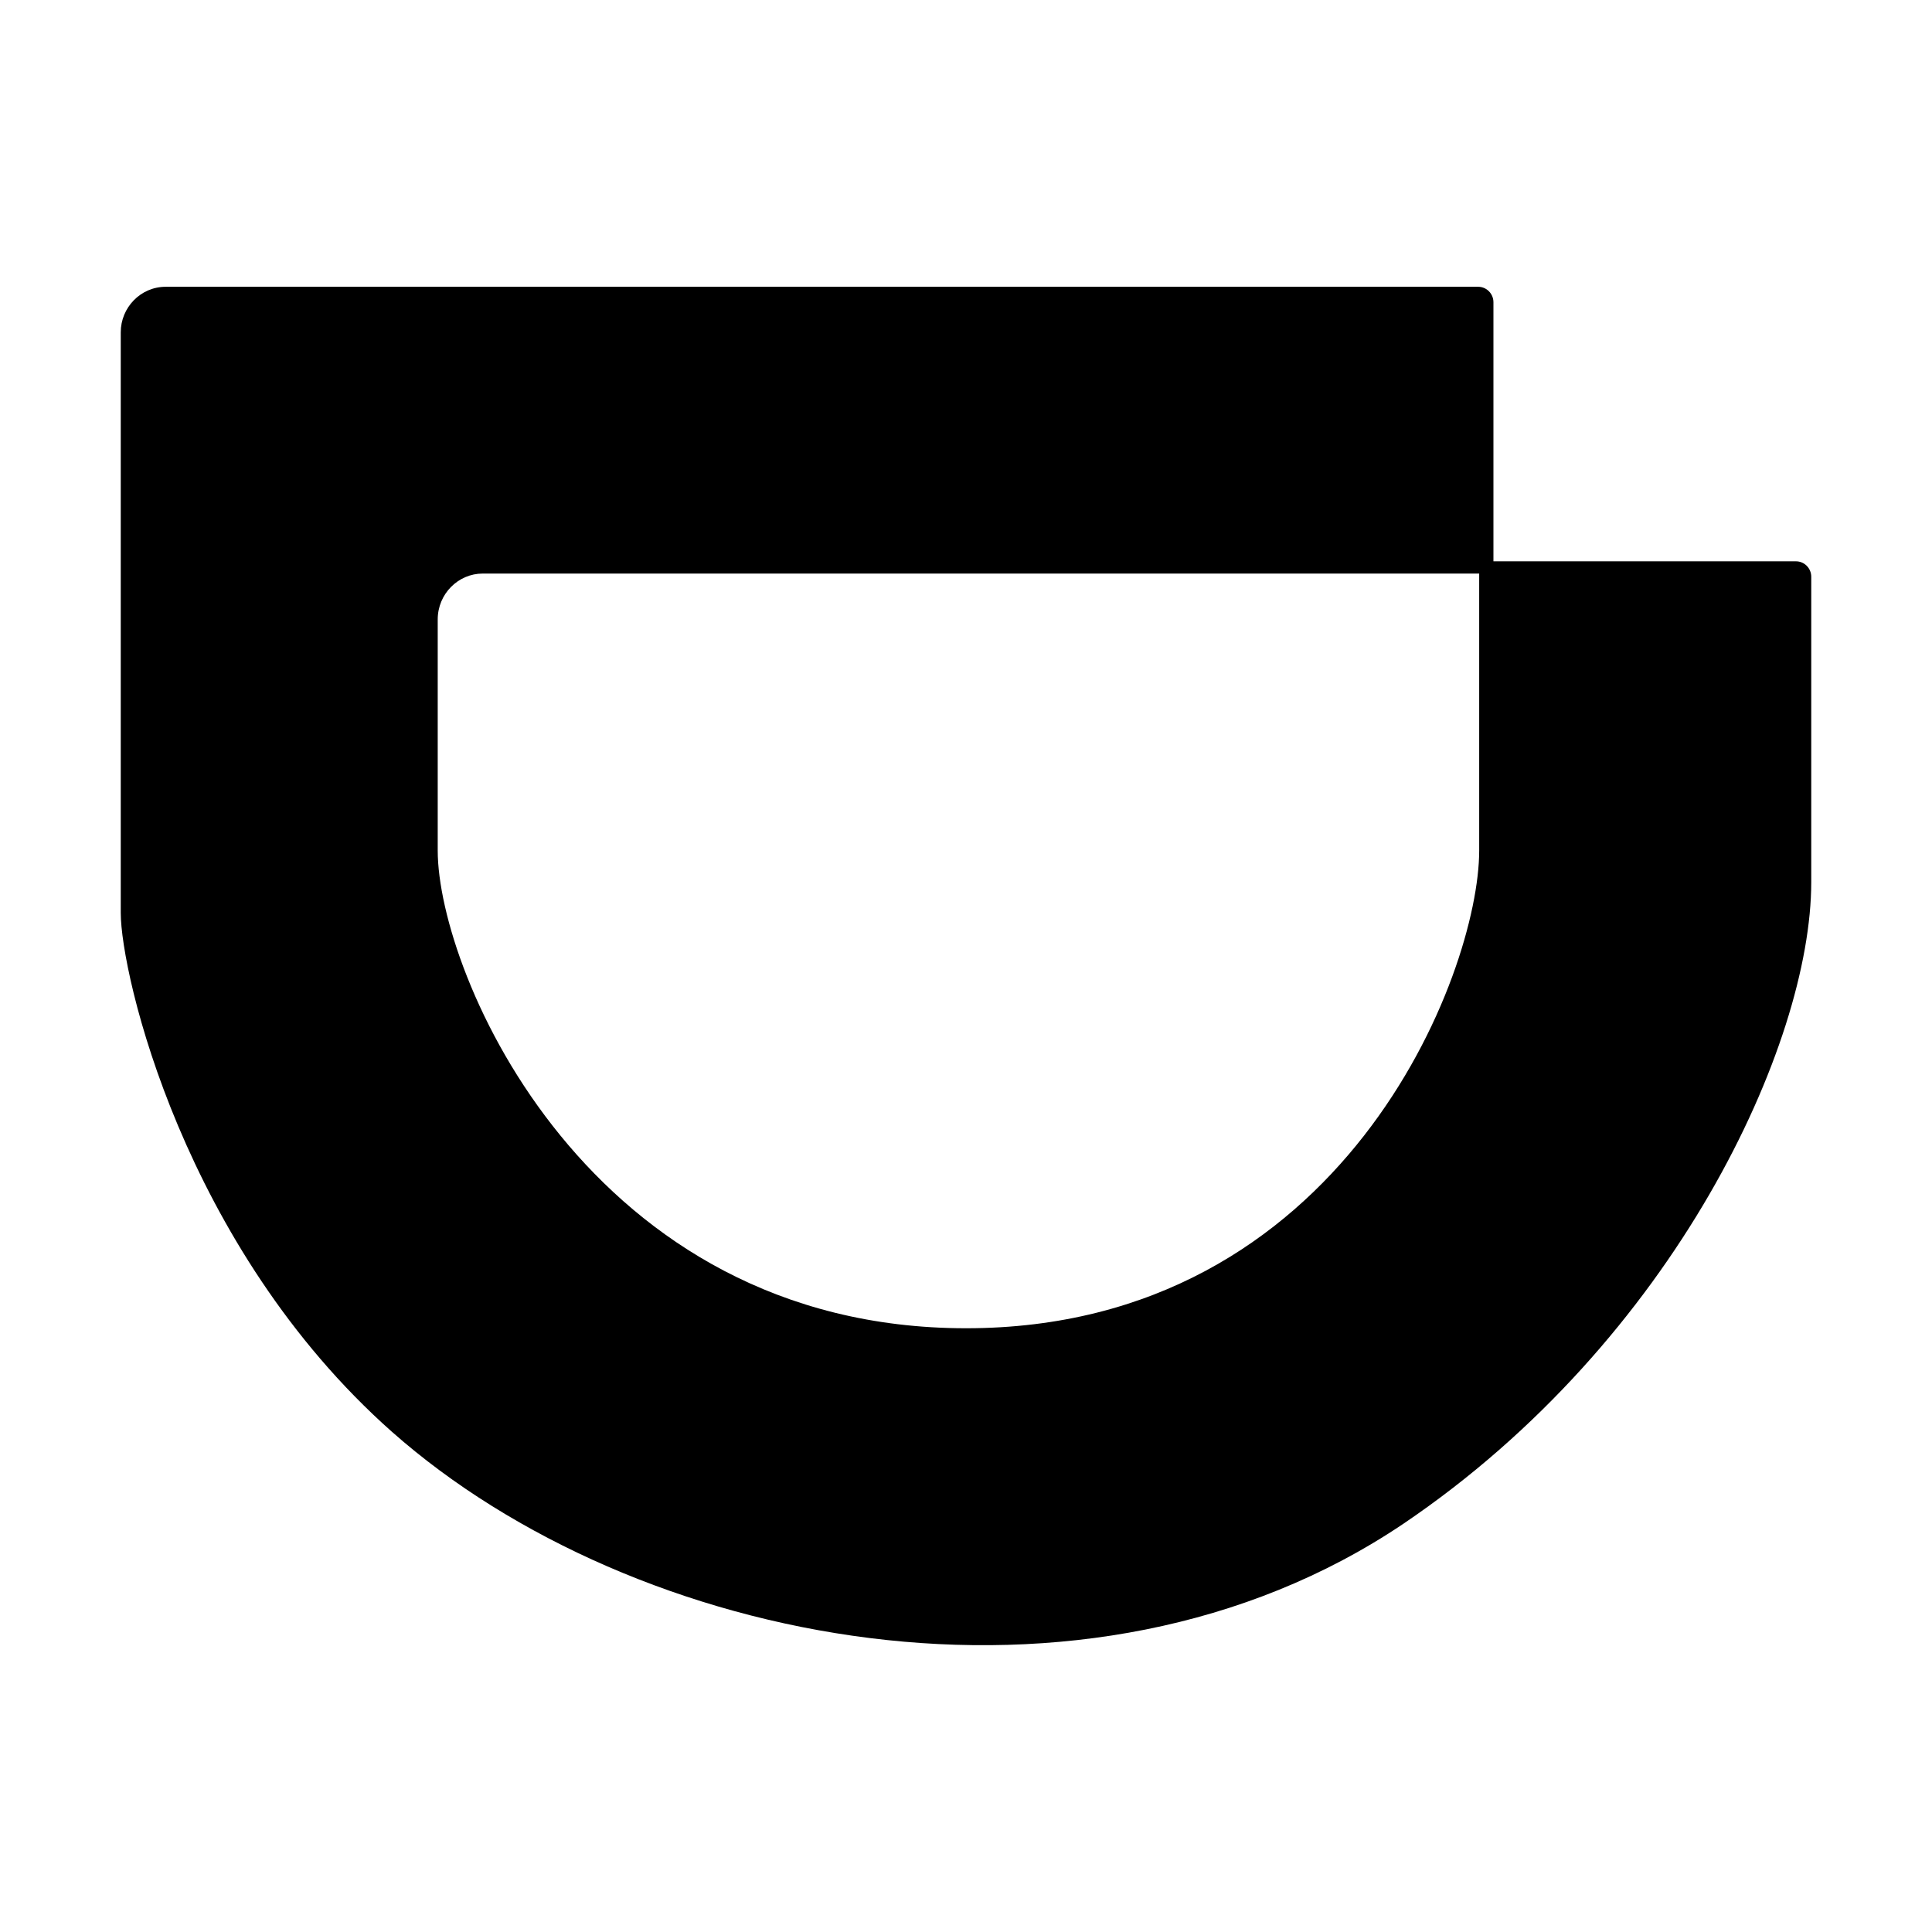 <svg t="1612670405632" class="icon" viewBox="0 0 1024 1024" version="1.1" xmlns="http://www.w3.org/2000/svg" p-id="16468" width="200" height="200"><path d="M784 450.8c0 65.15-71.93 253.2-271.96 253.2S232 515.96 232 450.8V328.33c0-13.61 10.91-24.33 23.84-24.33H784v146.8z m7.55-152.88V160.17c0-4.5-3.64-8.17-8.08-8.17H87.83C74.5 152 64 163.04 64 176.11v307.77c0 32.29 33.13 176.98 143.81 275.07 128.06 113.22 368.01 161.86 536.06 48.64C887.69 710.32 960 553.37 960 467.54V305.68c0-4.5-3.64-8.17-8.08-8.17H791.55v0.41z" p-id="16469"></path></svg>